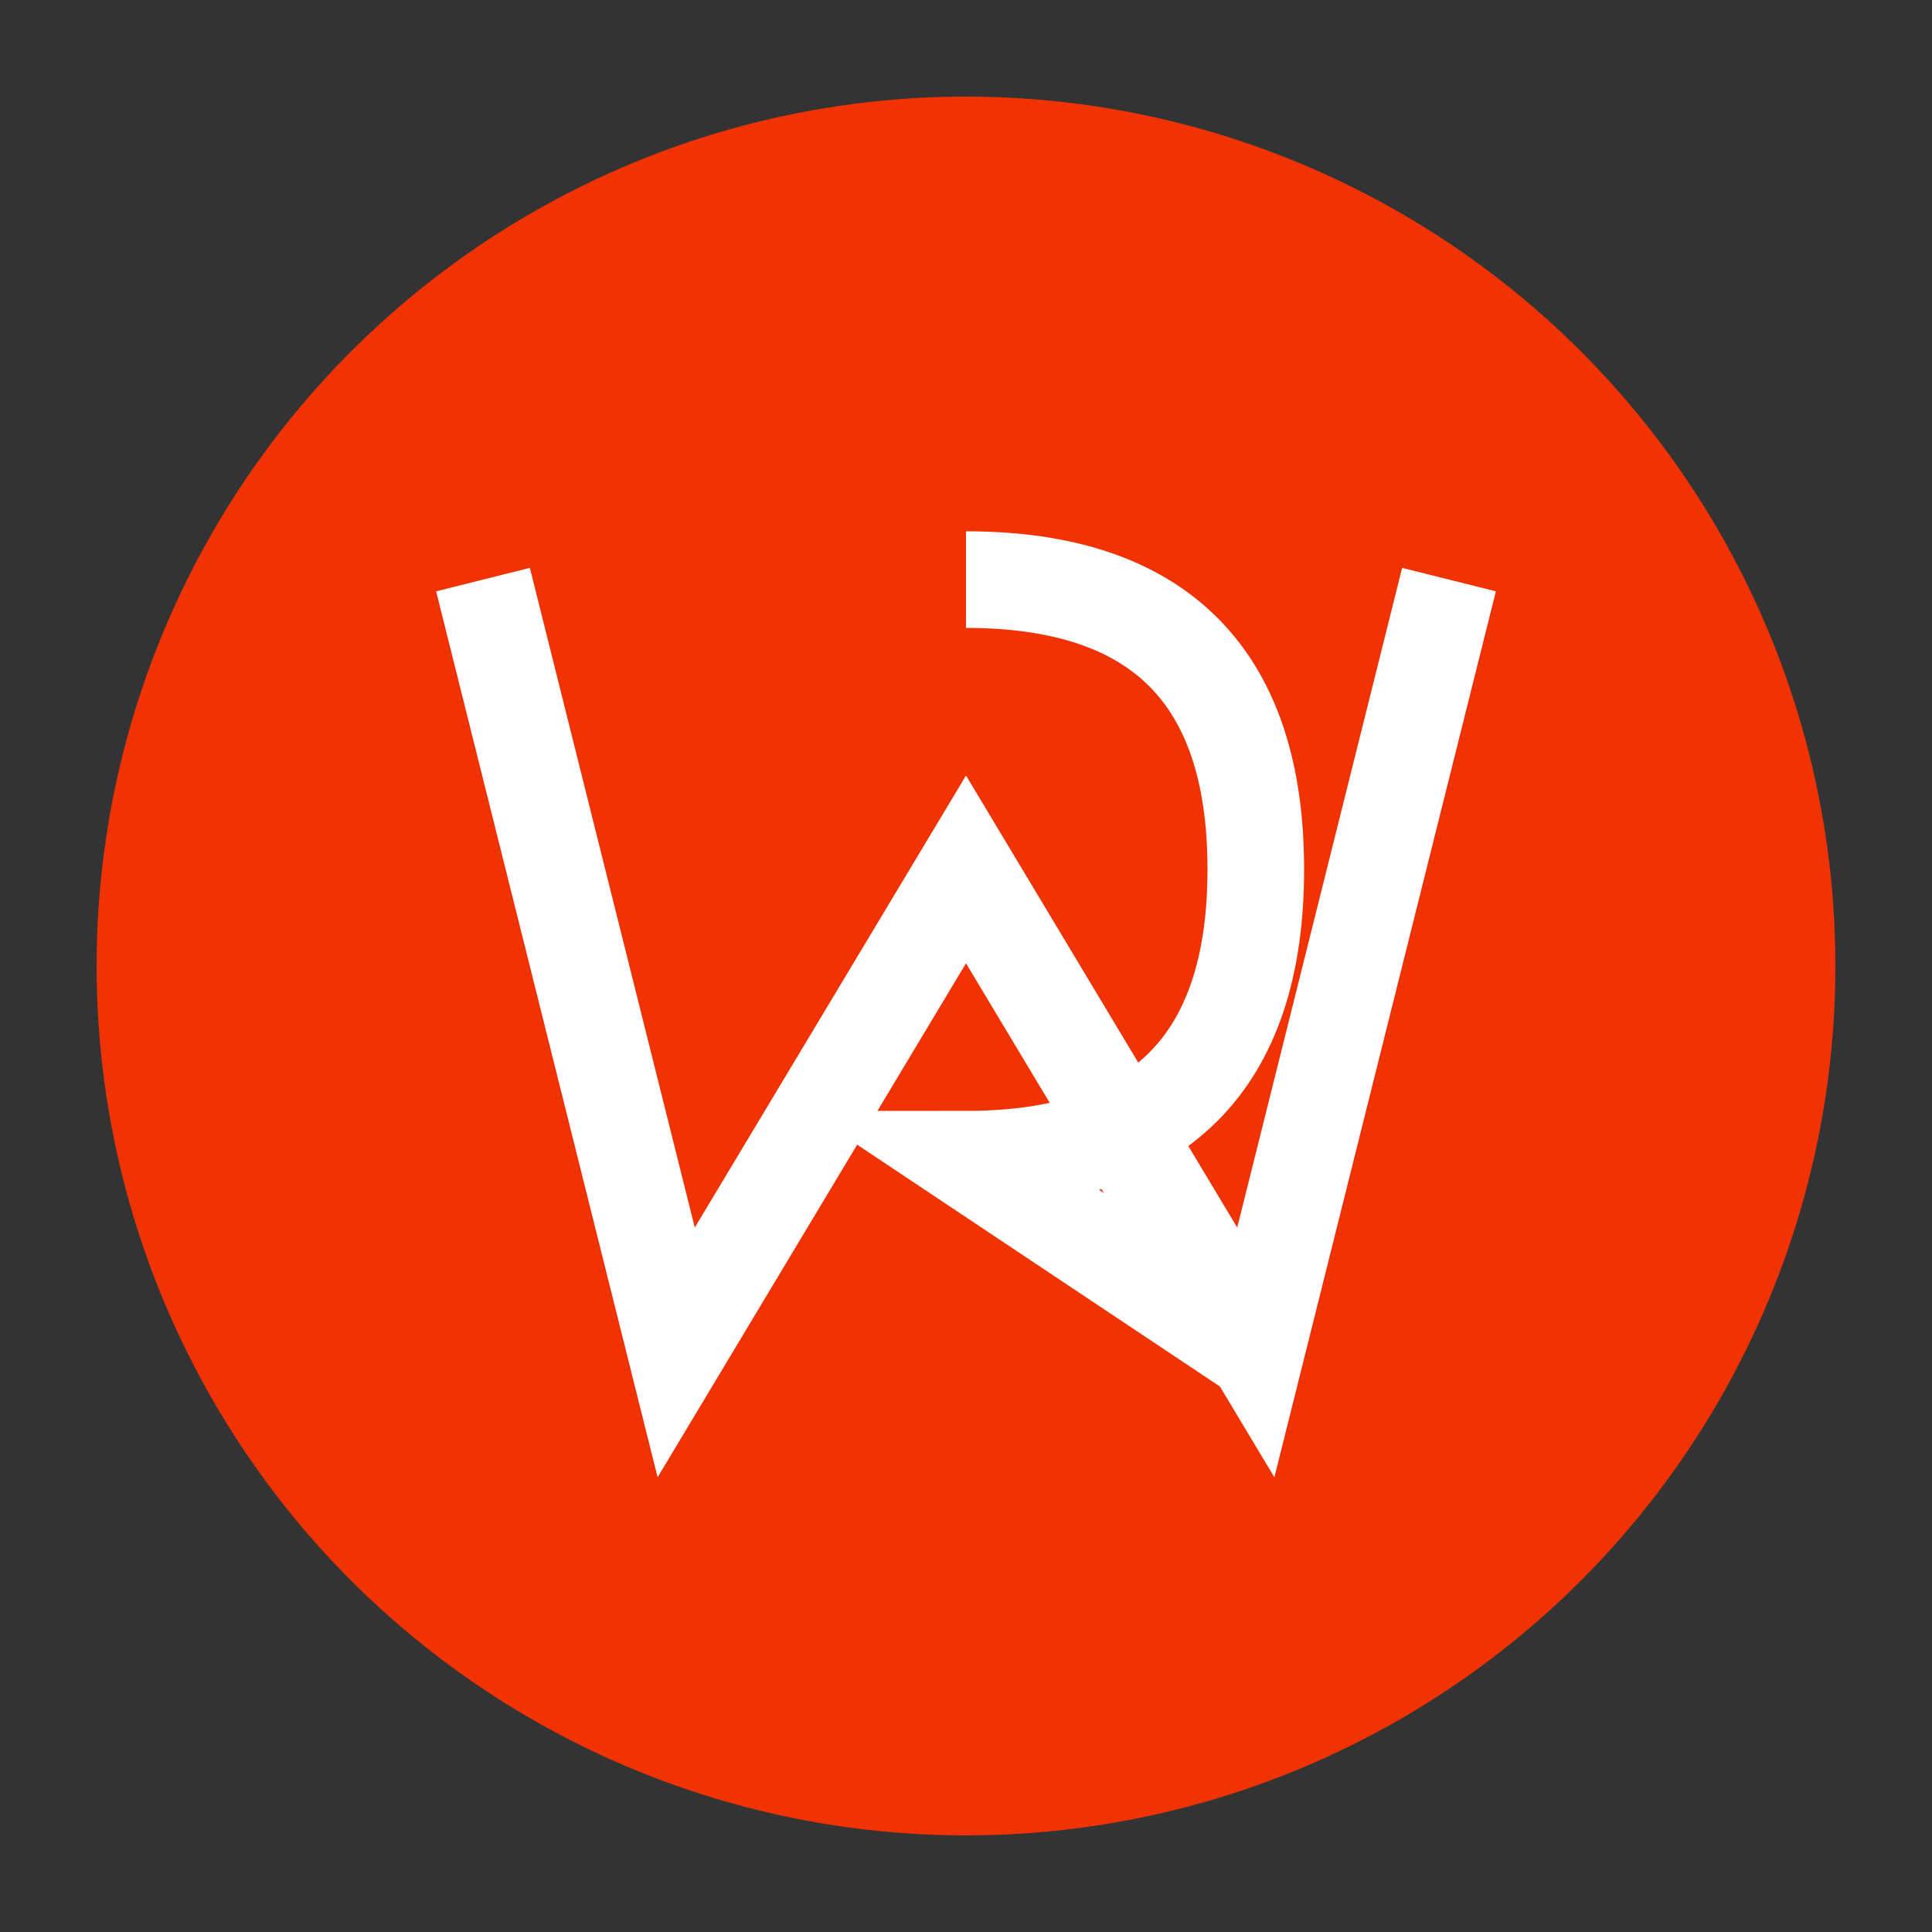 <svg width="40" height="40" xmlns="http://www.w3.org/2000/svg">
    <rect width="100%" height="100%" fill="#333333" stroke="none"/>
    <!-- Circle Background with Gradient -->
    <defs>
        <linearGradient id="grad1" x1="0%" y1="0%" x2="100%" y2="100%">
            <stop offset="0%" style="stop-color:#f13203;stop-opacity:1" />
            <stop offset="100%" style="stop-color:#f13203;stop-opacity:1" />
        </linearGradient>
    </defs>
    <circle cx="20" cy="20" r="18" fill="url(#grad1)" />

    <!-- Stylized W -->
    <path d="M10,12 L14,28 L20,18 L26,28 L30,12" stroke="#ffffff" stroke-width="2" fill="none" />

    <!-- Stylized R -->
    <path d="M20,12 Q26,12 26,18 T20,24 L26,28" stroke="#ffffff" stroke-width="2" fill="none" />
</svg>

